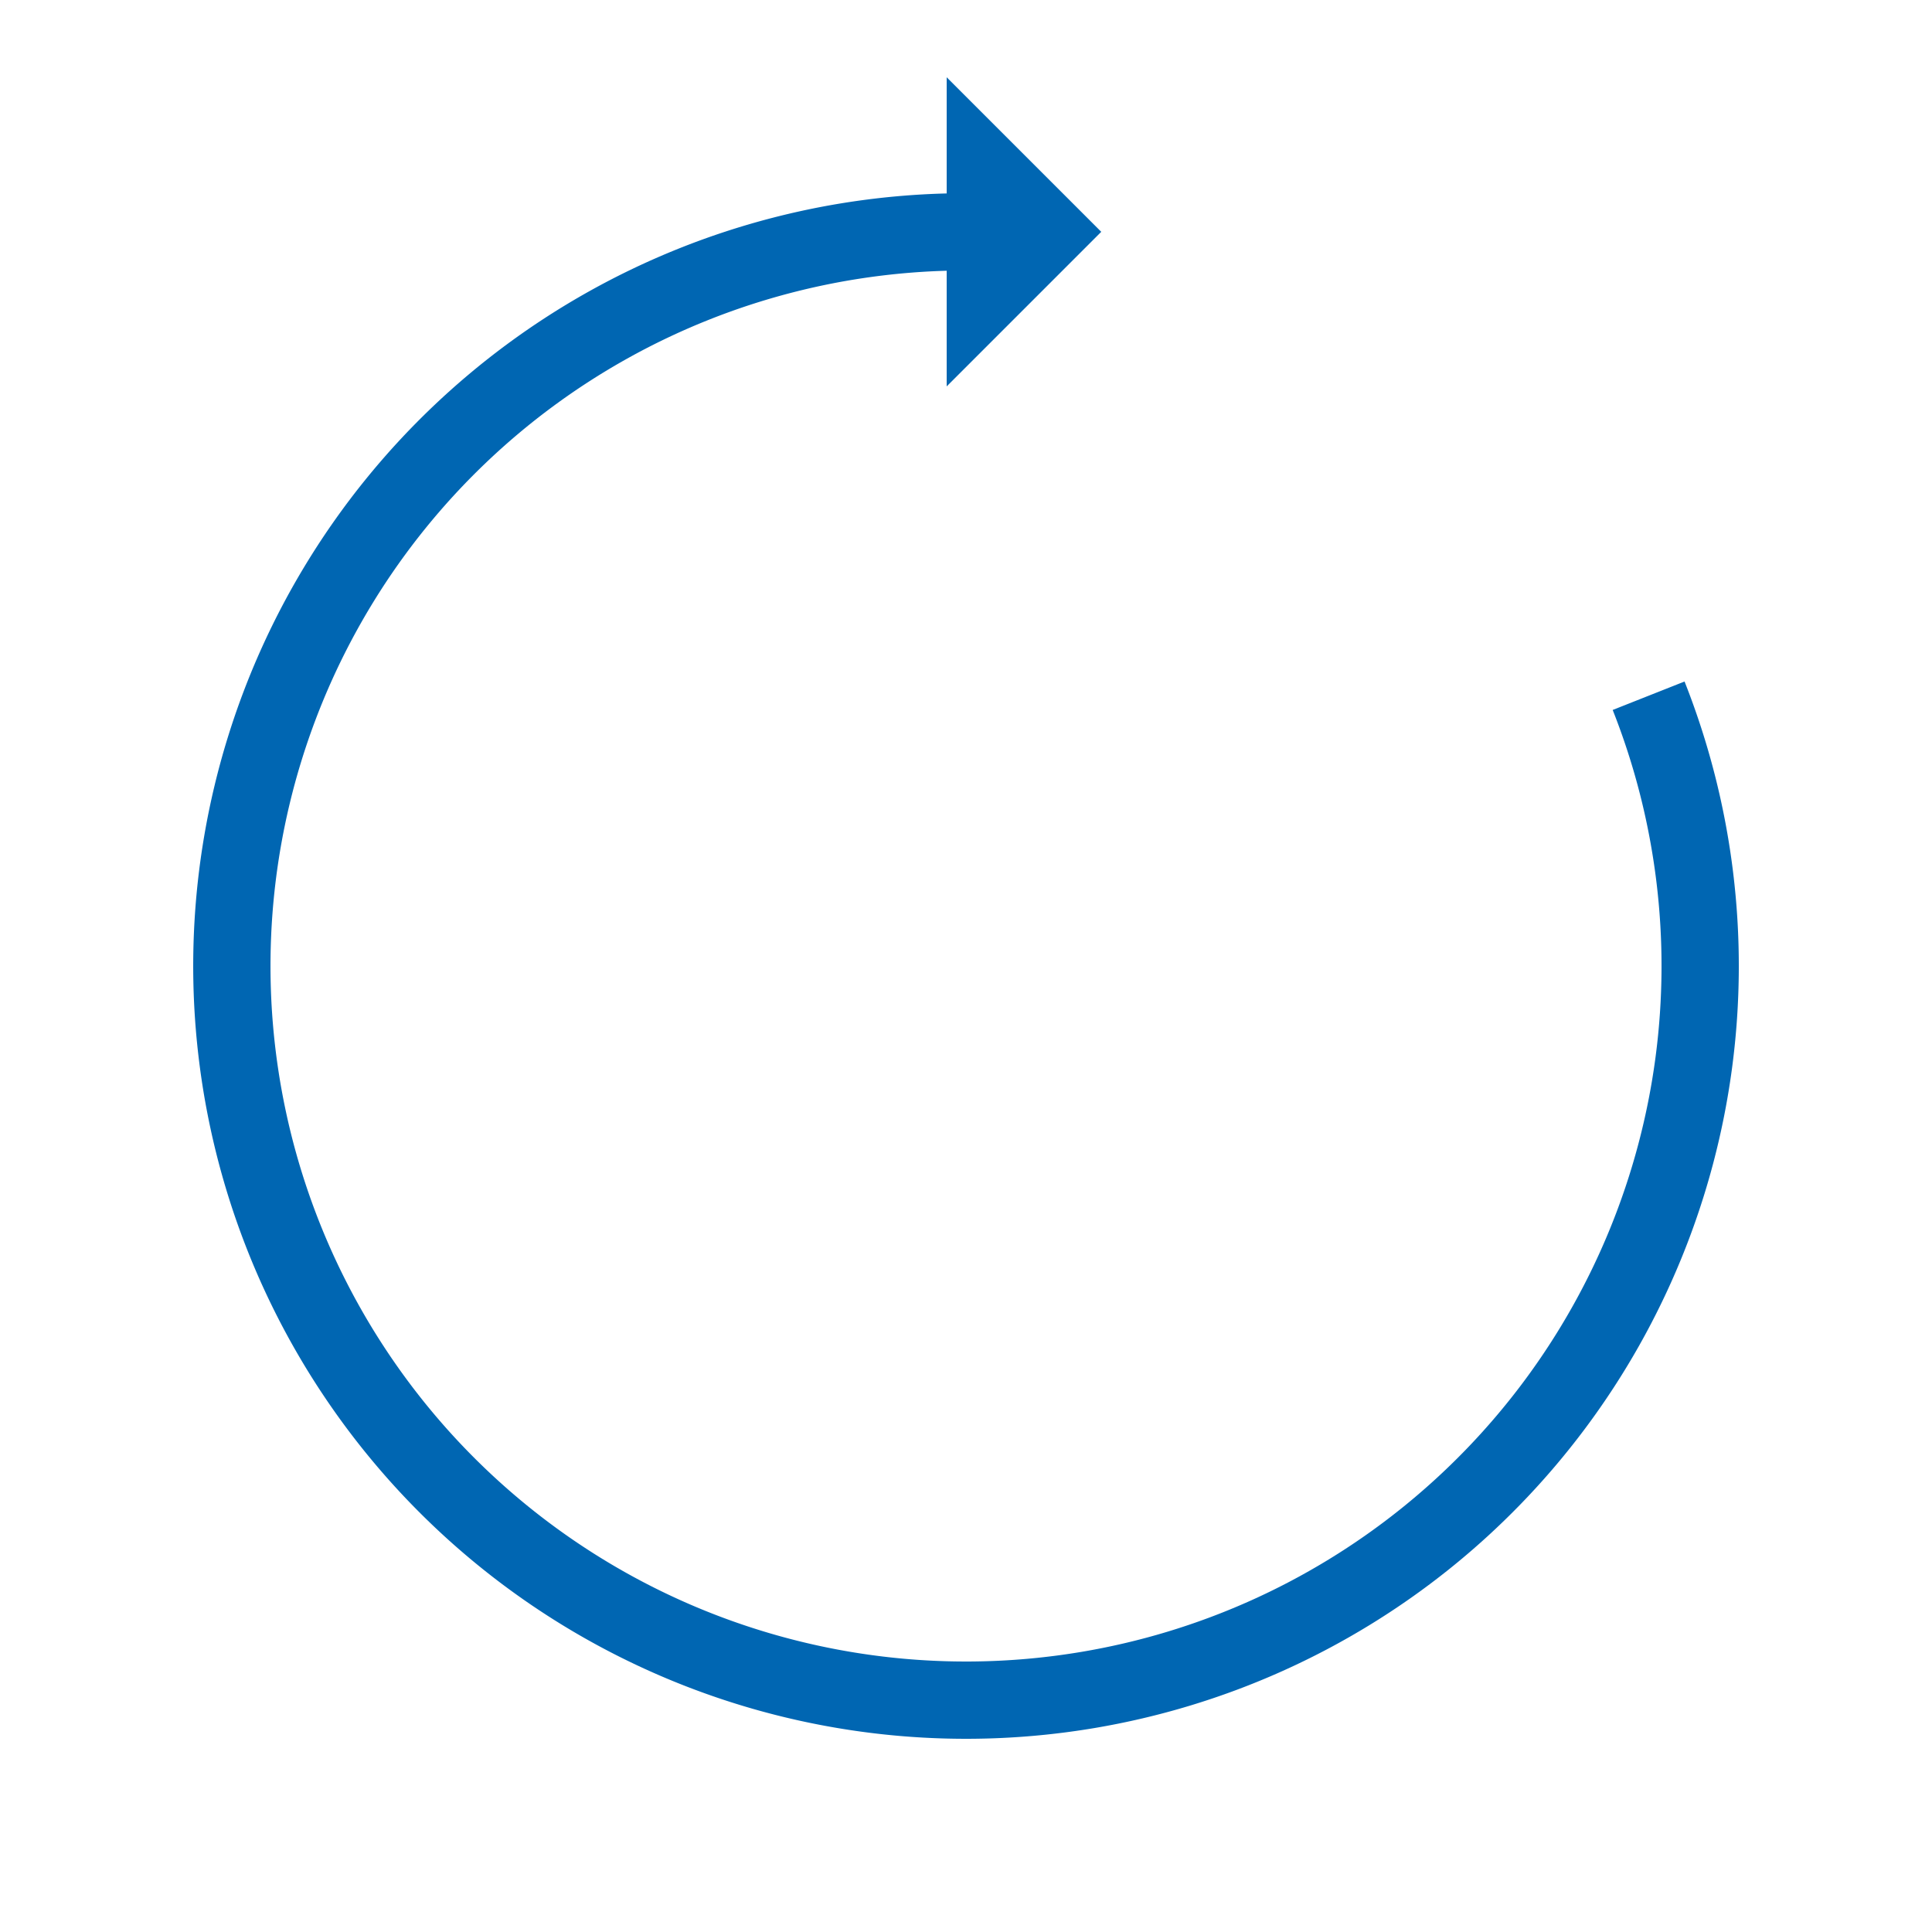 <?xml version="1.0" encoding="utf-8"?>
<svg xmlns="http://www.w3.org/2000/svg" xmlns:xlink="http://www.w3.org/1999/xlink" style="margin: auto; background: rgba(255, 255, 255, 0); display: block; shape-rendering: auto;" width="71px" height="71px" viewBox="0 0 100 100" preserveAspectRatio="xMidYMid">
<g>
  <path d="M50 12A38 38 0 1 0 85.332 36.011" fill="none" stroke="#0066b2" stroke-width="4"></path>
  <path d="M49 4L49 20L57 12L49 4" fill="#0066b2"></path>
  <animateTransform attributeName="transform" type="rotate" repeatCount="indefinite" dur="1.639s" values="0 50 50;360 50 50" keyTimes="0;1"></animateTransform>
</g>
<!-- [ldio] generated by https://loading.io/ --></svg>